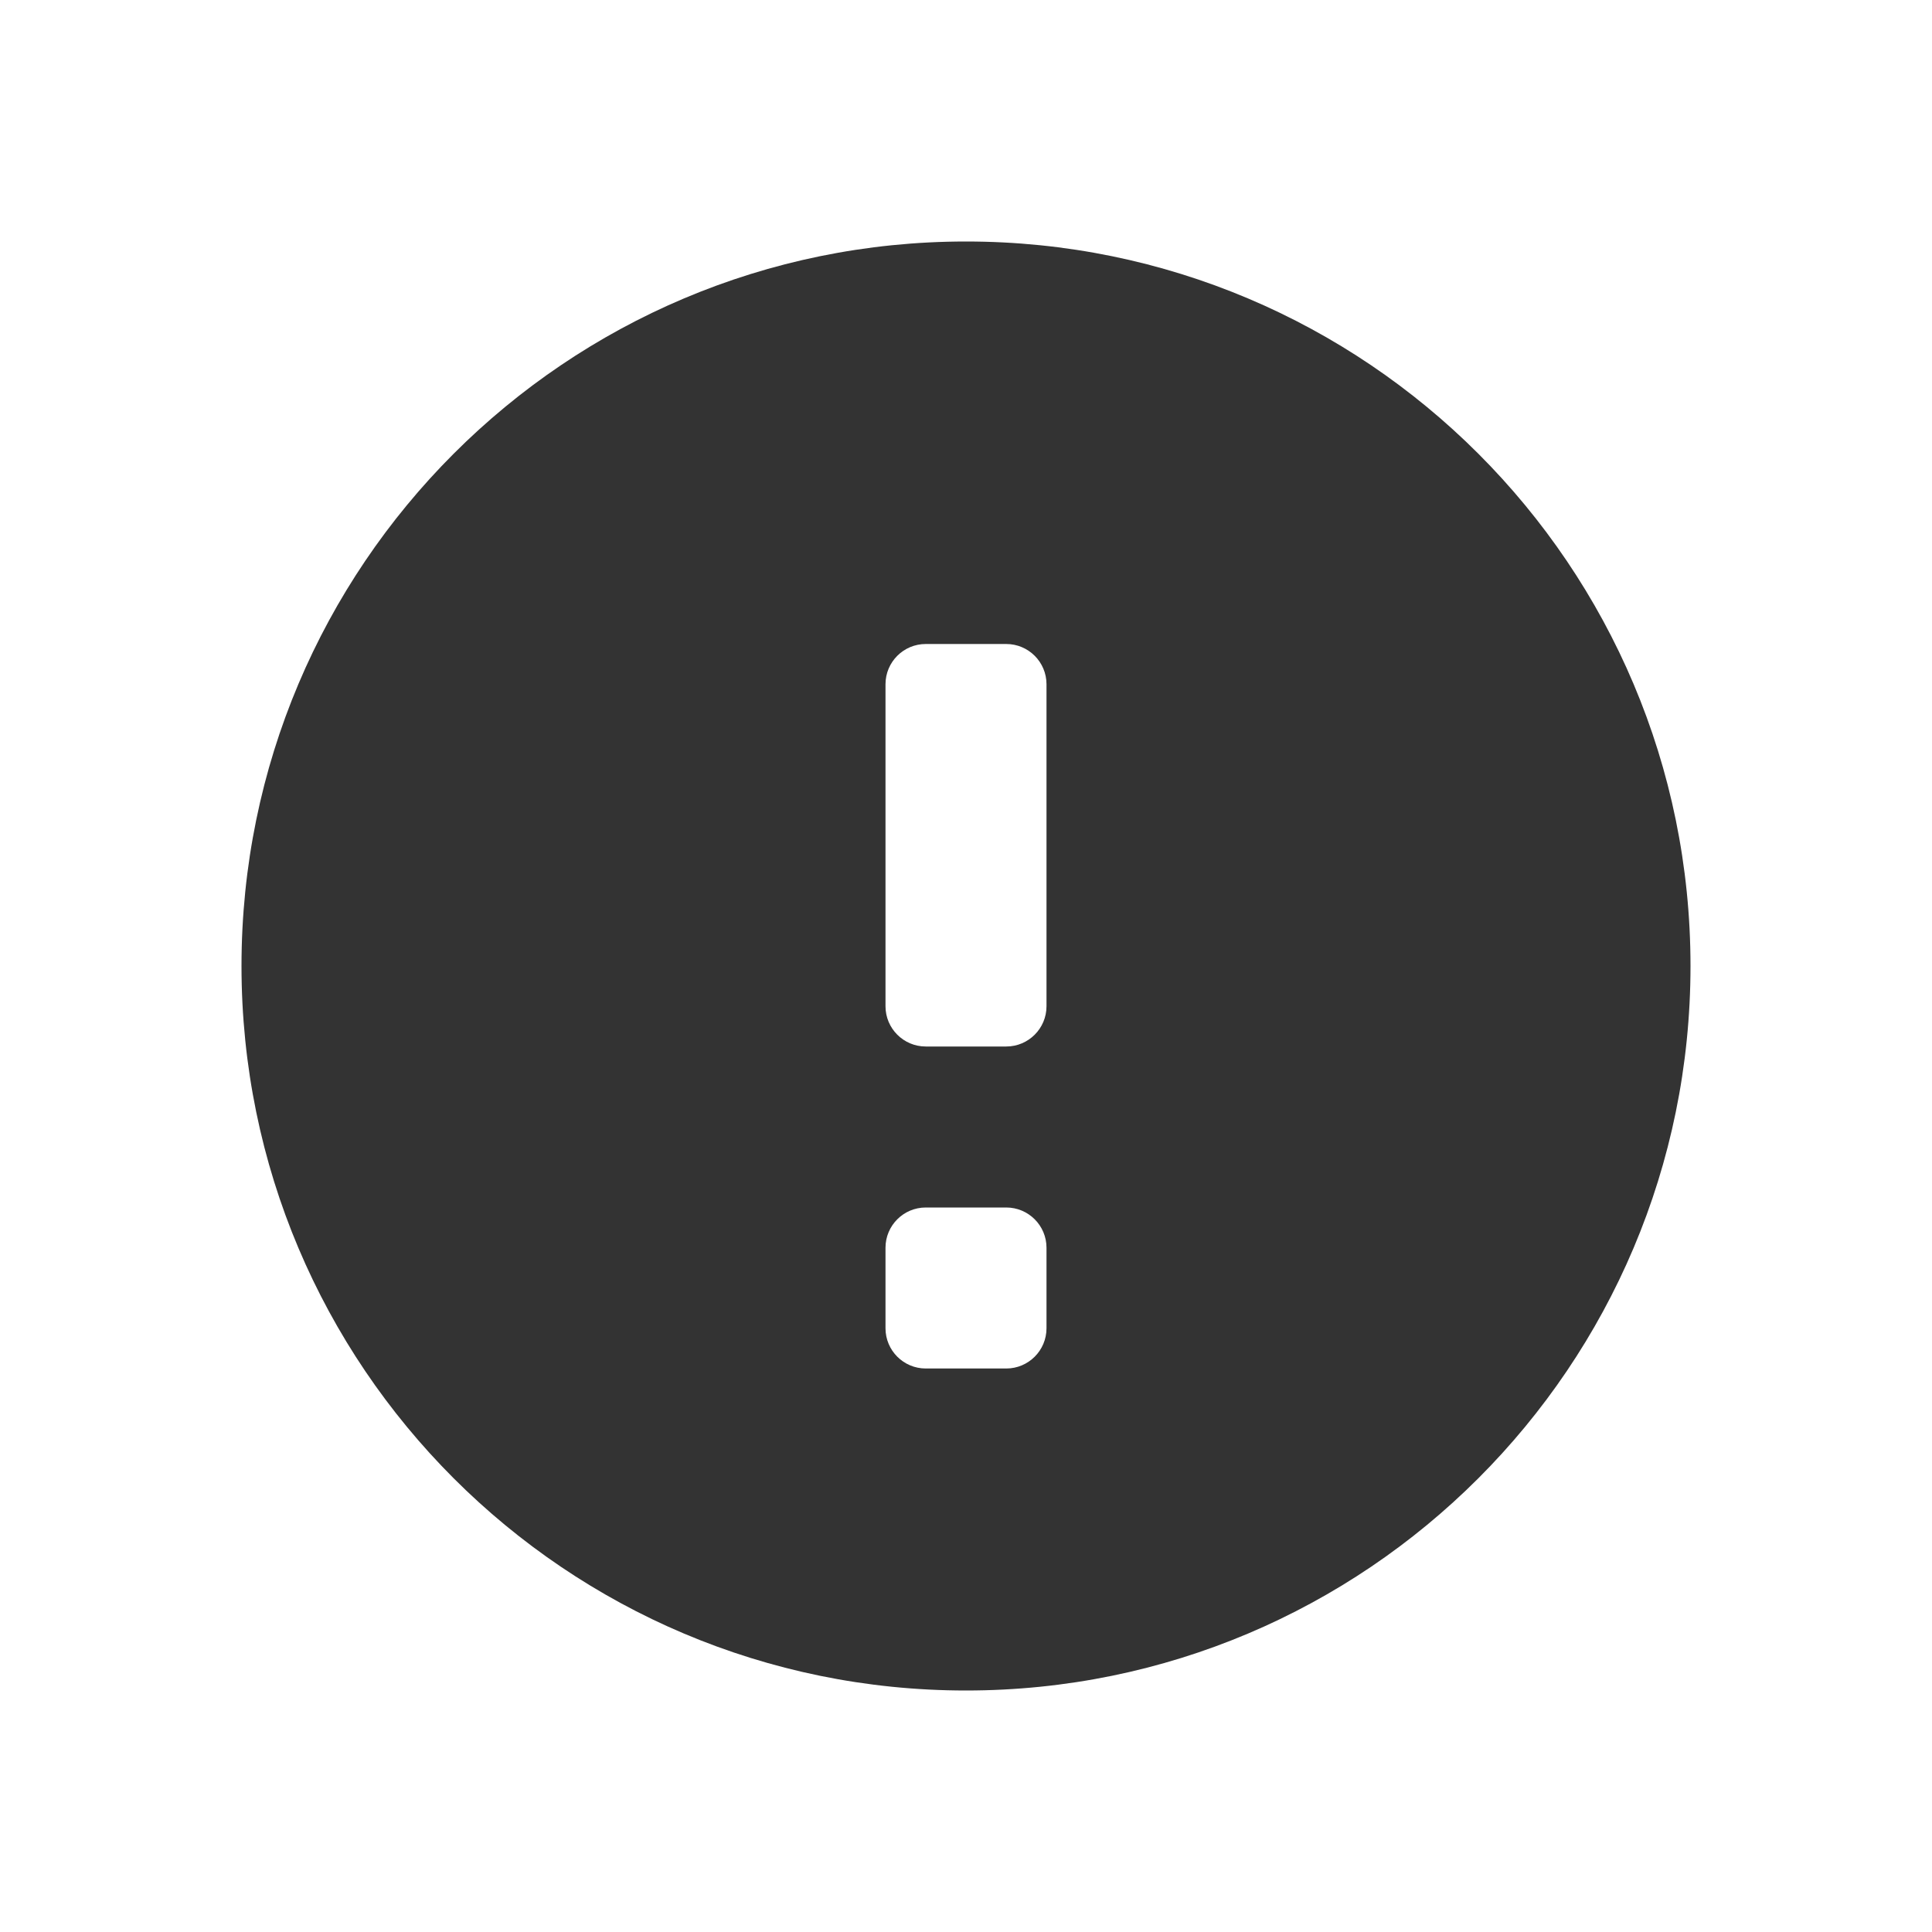 <?xml version="1.0" encoding="UTF-8"?>
<svg width="24px" height="24px" viewBox="0 0 24 24" version="1.1" xmlns="http://www.w3.org/2000/svg" xmlns:xlink="http://www.w3.org/1999/xlink">
    <!-- Generator: Sketch 49.3 (51167) - http://www.bohemiancoding.com/sketch -->
    <title>icon/ic_negative</title>
    <desc>Created with Sketch.</desc>
    <defs></defs>
    <g id="icon/ic_negative" stroke="none" stroke-width="1" fill="none" fill-rule="evenodd">
        <path d="M12,21 C7.029,21 3,16.971 3,12 C3,7.029 7.029,3 12,3 C16.971,3 21,7.029 21,12 C21,16.971 16.971,21 12,21 Z M11.5,8 C11.224,8 11,8.224 11,8.5 L11,12.5 C11,12.776 11.224,13 11.5,13 L12.5,13 C12.776,13 13,12.776 13,12.5 L13,8.5 C13,8.224 12.776,8 12.5,8 L11.5,8 Z M11.5,15 C11.224,15 11,15.224 11,15.5 L11,16.5 C11,16.776 11.224,17 11.5,17 L12.5,17 C12.776,17 13,16.776 13,16.5 L13,15.5 C13,15.224 12.776,15 12.5,15 L11.5,15 Z" id="ic_negative" fill="#333333"></path>
    </g>
</svg>